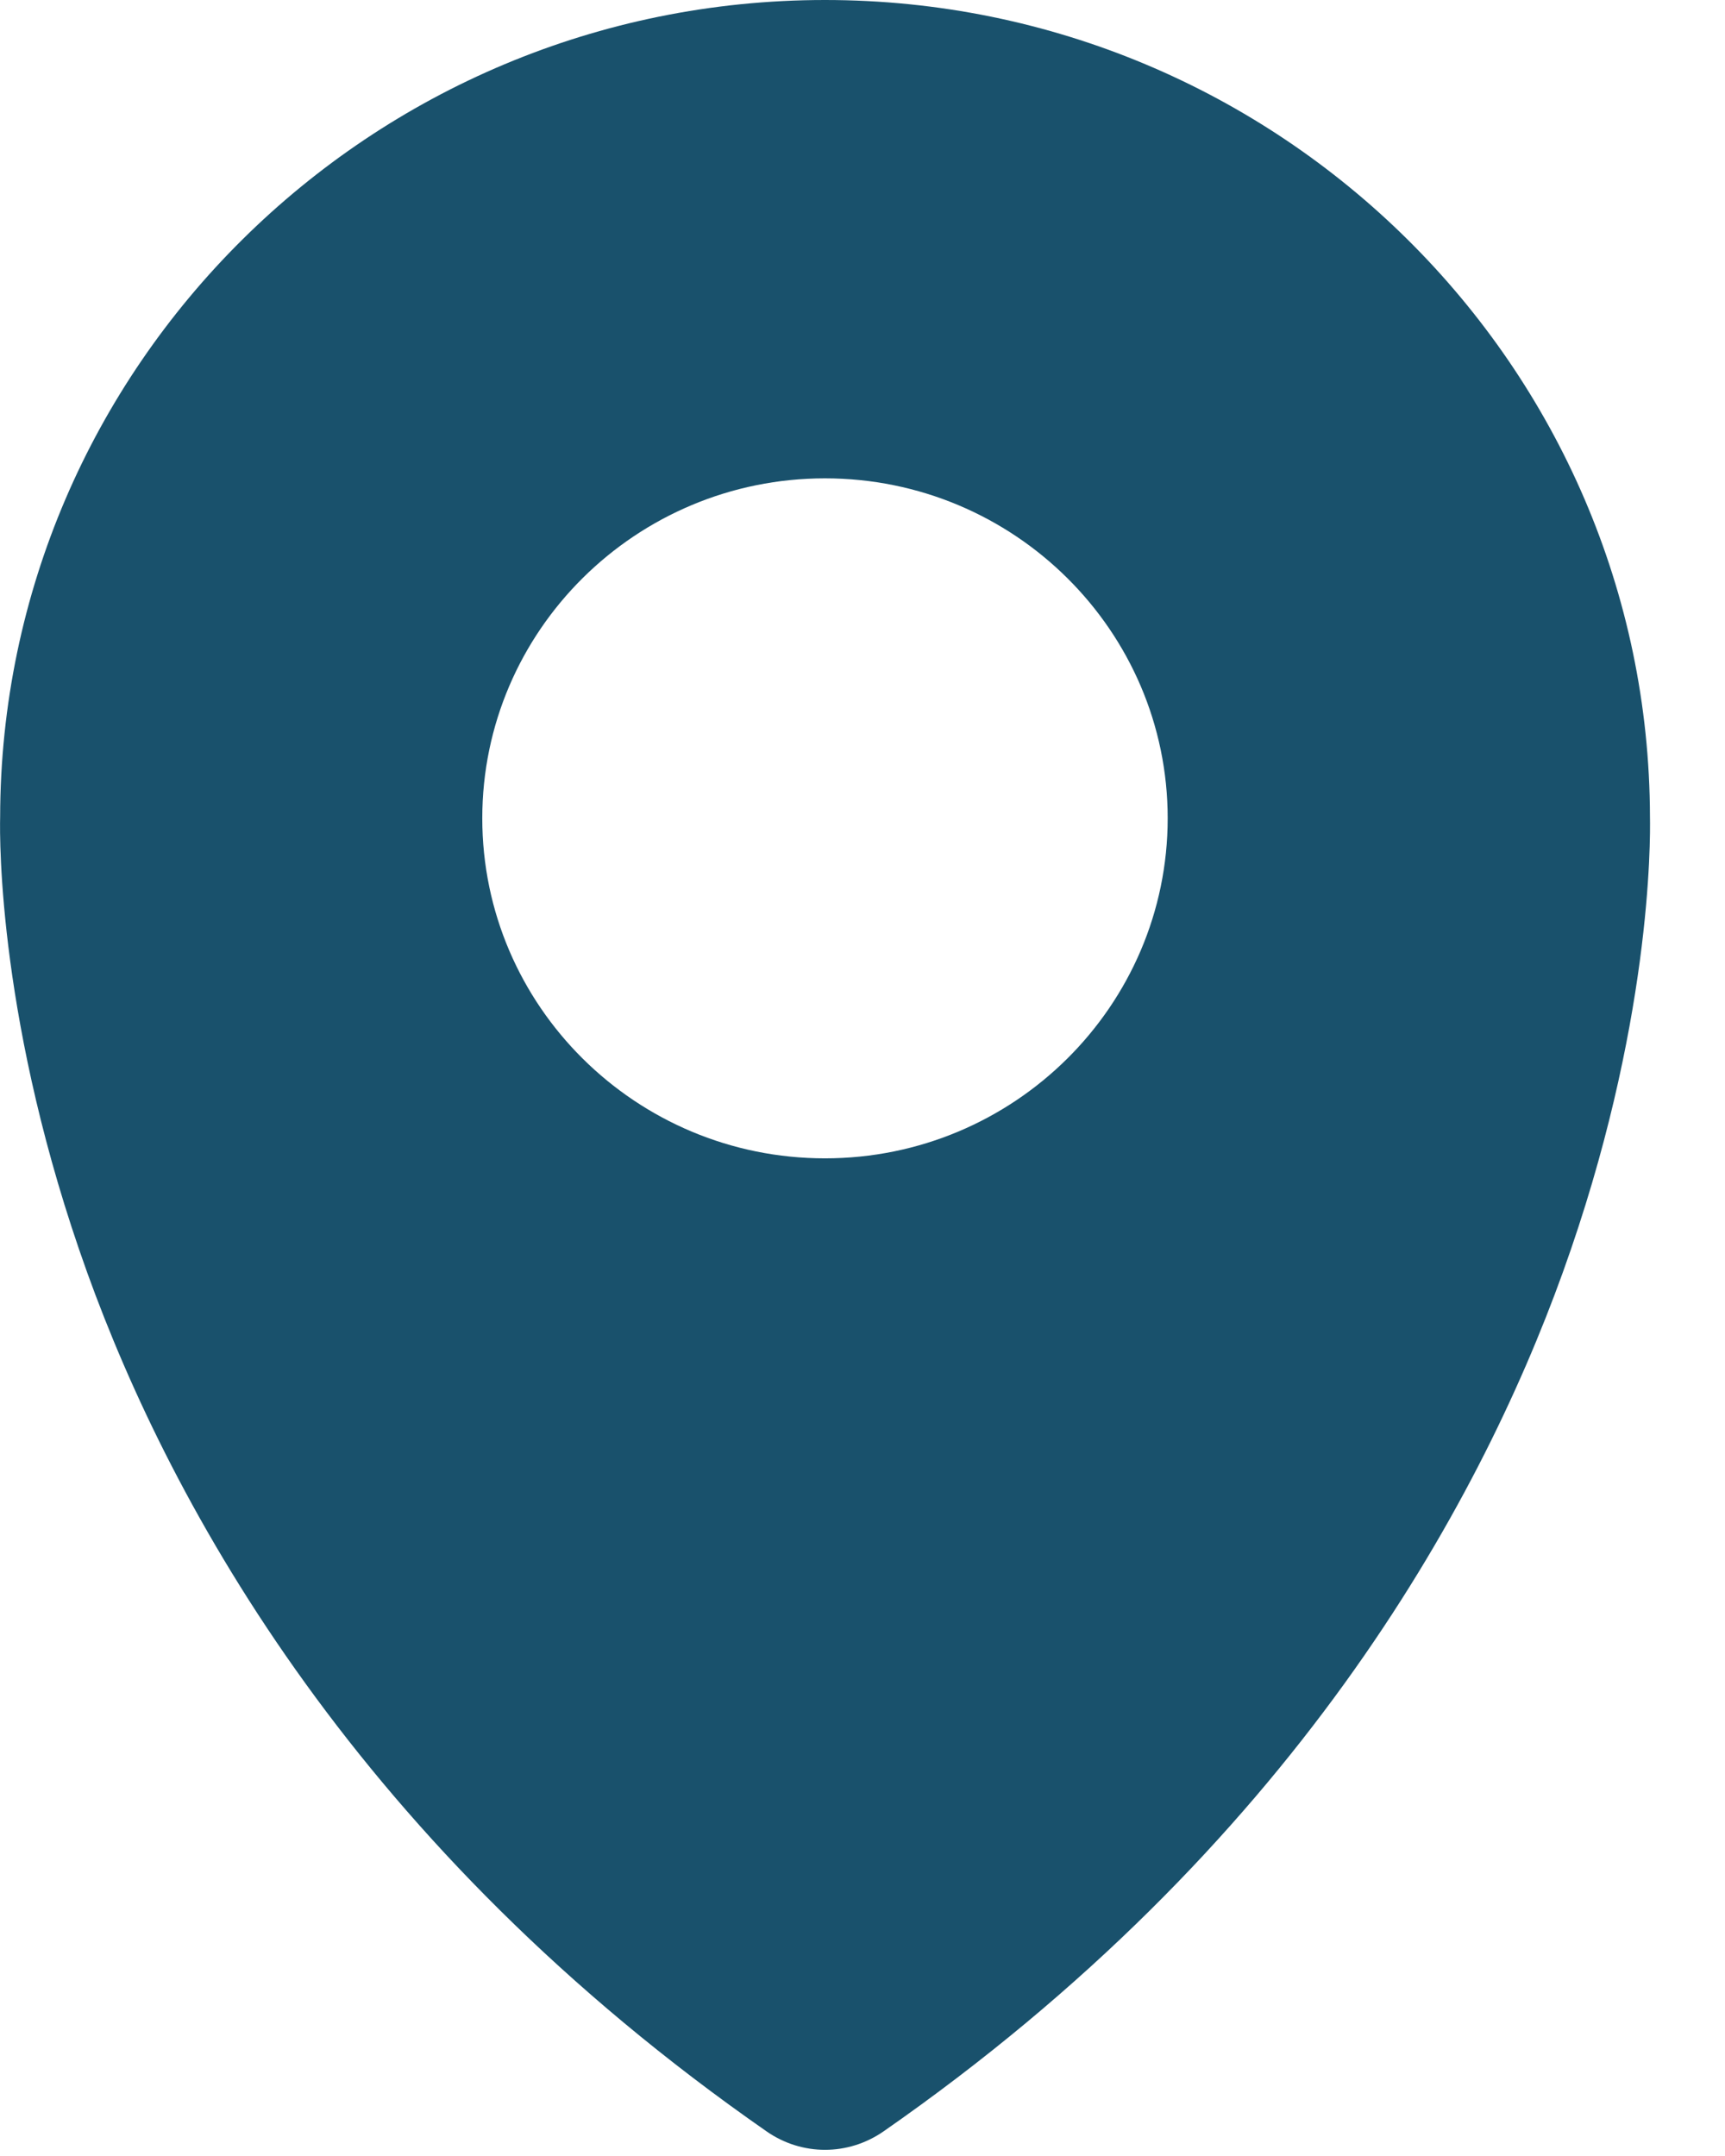 <svg width="12" height="15" viewBox="0 0 12 15" fill="none" xmlns="http://www.w3.org/2000/svg">
  <path id="Shape" fill-rule="evenodd" clip-rule="evenodd"
    d="M0.001 5.684C0.006 2.549 2.578 0 5.739 0C8.9 0 11.472 2.549 11.478 5.684C11.481 5.845 11.489 7.139 10.872 8.852C10.283 10.488 8.985 12.853 6.146 14.829C6.023 14.914 5.882 14.957 5.739 14.957C5.597 14.957 5.455 14.914 5.333 14.829C2.493 12.853 1.195 10.488 0.606 8.852C-0.01 7.139 -0.003 5.845 0.001 5.684ZM3.355 5.693C3.355 6.998 4.424 8.059 5.739 8.059C7.054 8.059 8.123 6.998 8.123 5.693C8.123 4.389 7.054 3.328 5.739 3.328C4.424 3.328 3.355 4.389 3.355 5.693Z"
    fill="#19516c" />
</svg>
